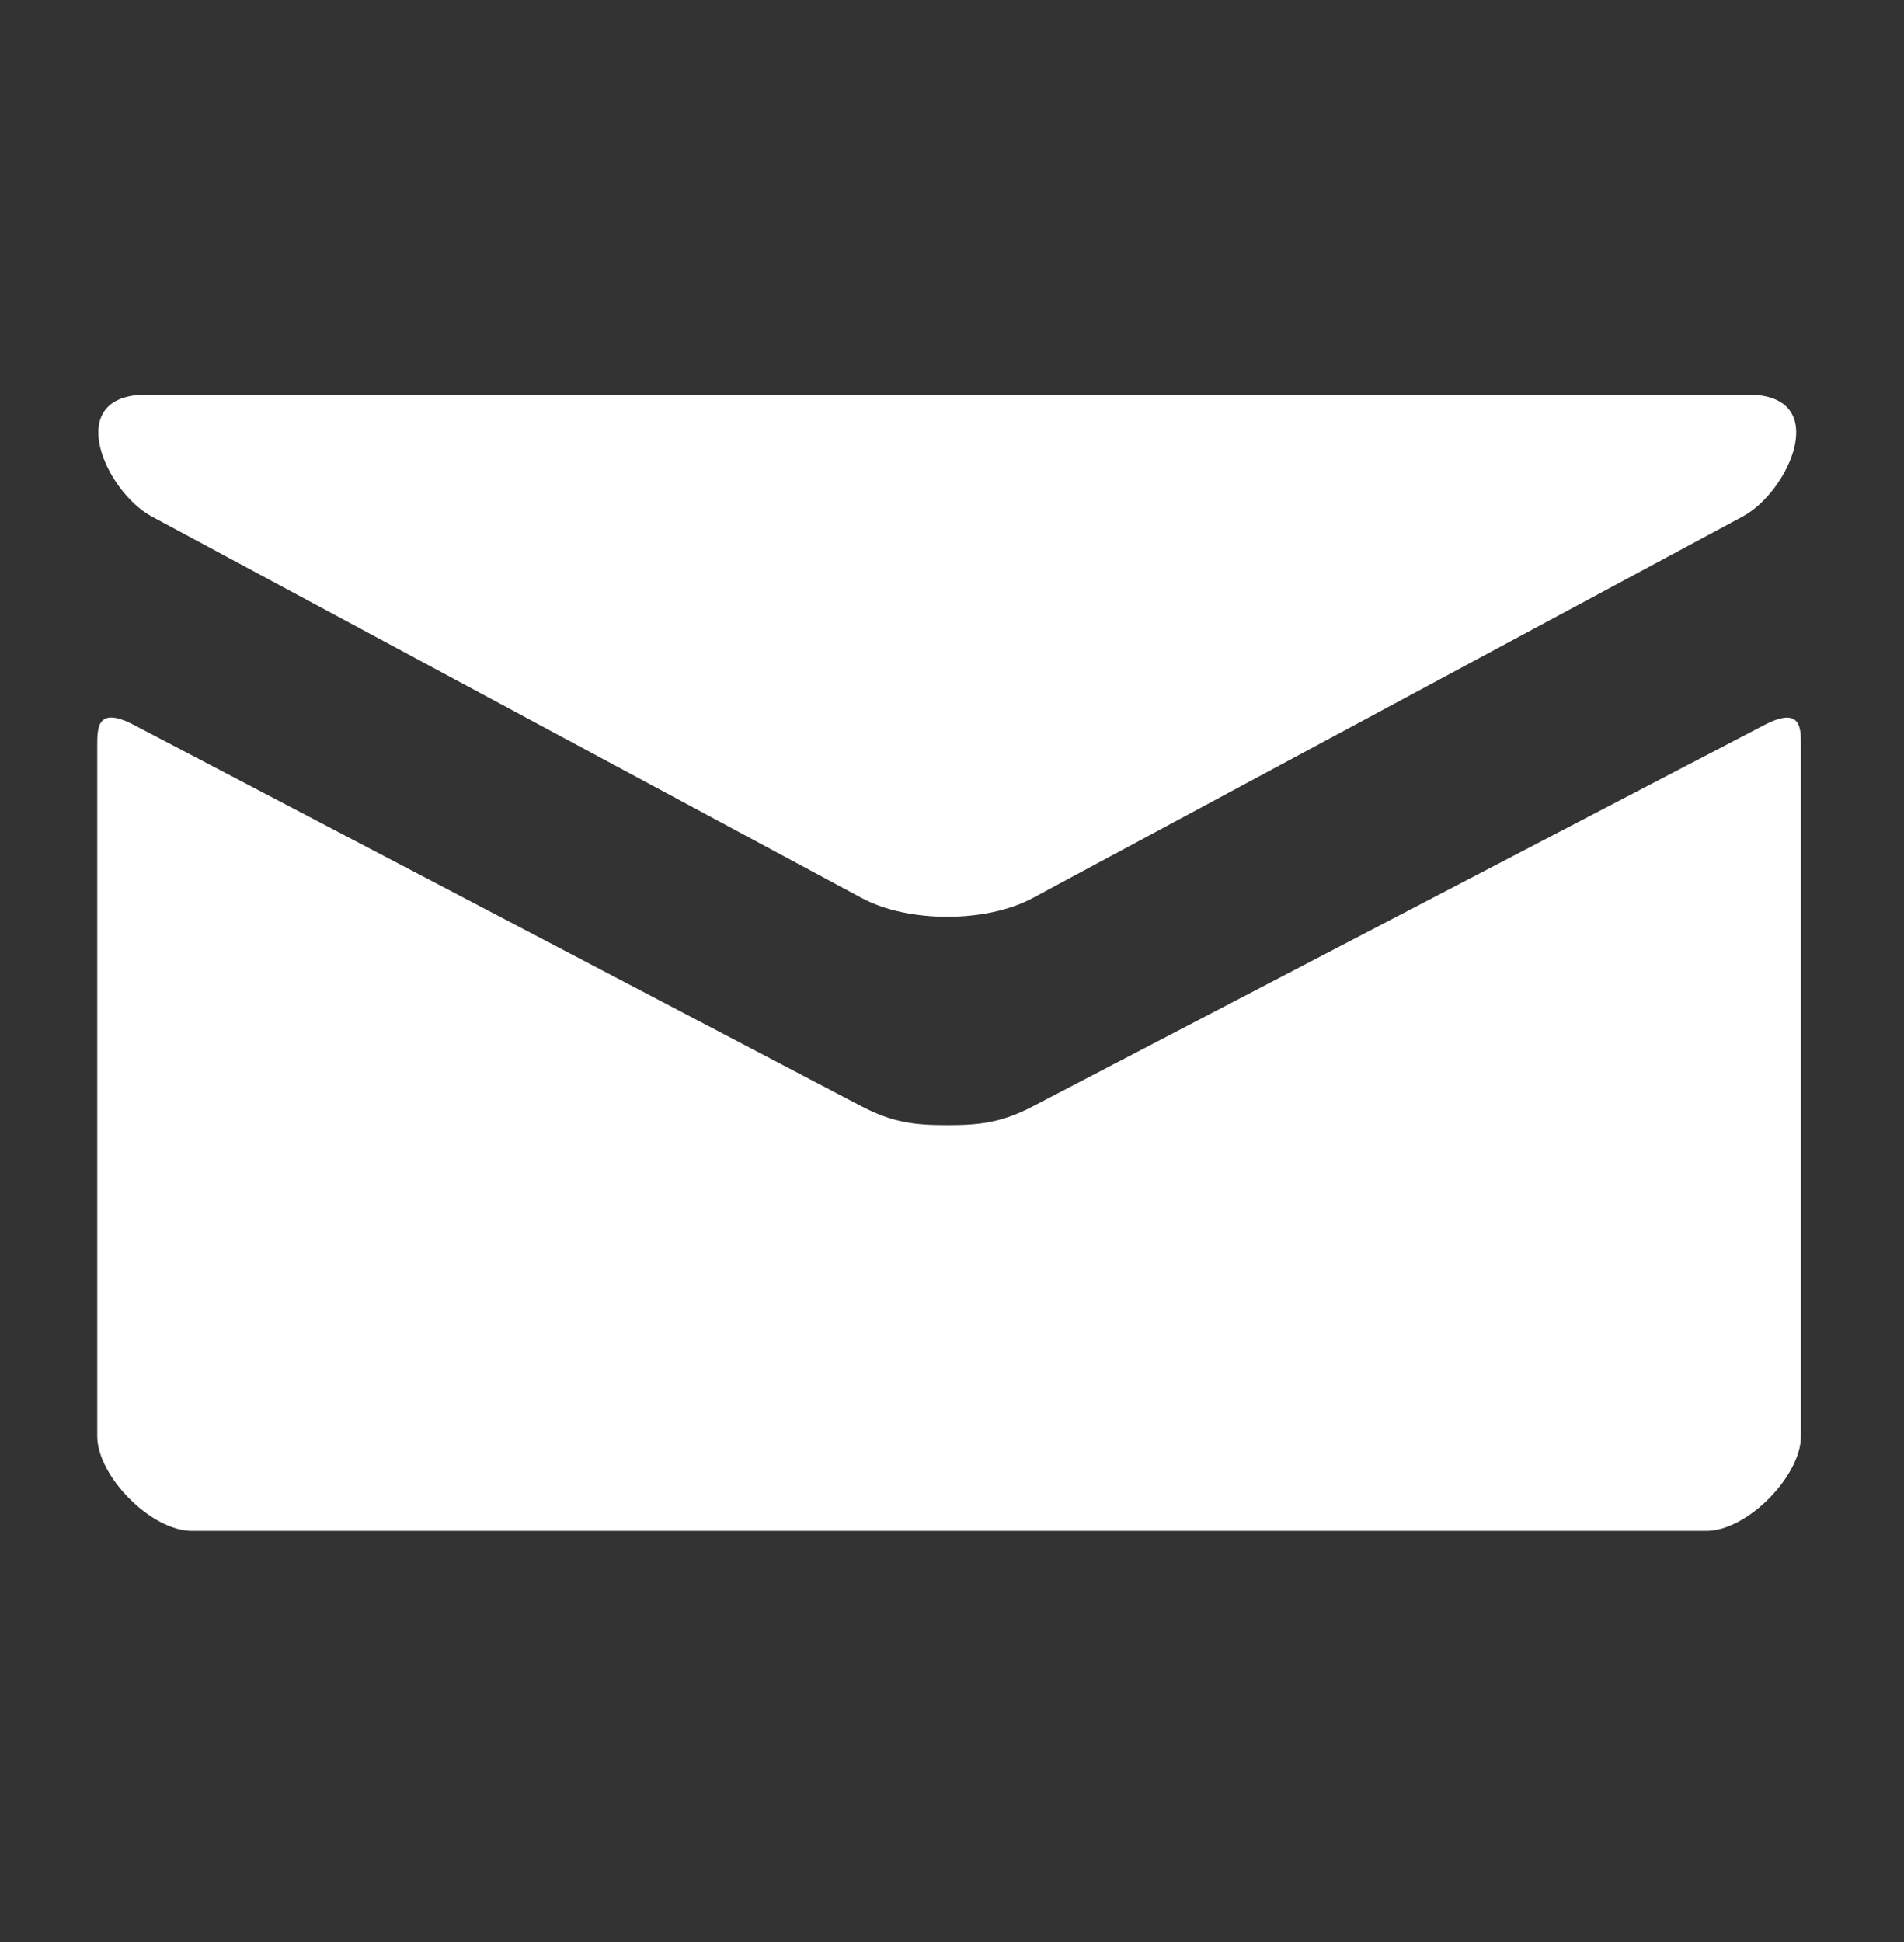 <svg width="51" height="52" viewBox="0 0 51 52" fill="none" xmlns="http://www.w3.org/2000/svg">
<rect x="0" y="0" width="51" height="52" fill="#333333" stroke="none"/>
<g id="entypo:mail">
<path id="Vector" d="M4.061 13.828L23.075 24.042C23.714 24.385 24.541 24.547 25.372 24.547C26.204 24.547 27.03 24.385 27.669 24.042L46.684 13.828C47.923 13.161 49.095 10.567 46.821 10.567H3.926C1.652 10.567 2.824 13.161 4.061 13.828V13.828ZM47.259 19.413L27.669 29.622C26.807 30.074 26.204 30.127 25.372 30.127C24.541 30.127 23.937 30.074 23.075 29.622C22.213 29.171 4.991 20.143 3.584 19.41C2.595 18.893 2.605 19.499 2.605 19.966V38.455C2.605 39.52 4.04 40.991 5.141 40.991H45.705C46.806 40.991 48.24 39.52 48.24 38.455V19.968C48.24 19.502 48.251 18.896 47.259 19.413V19.413Z" fill="white"/>
</g>
</svg>
